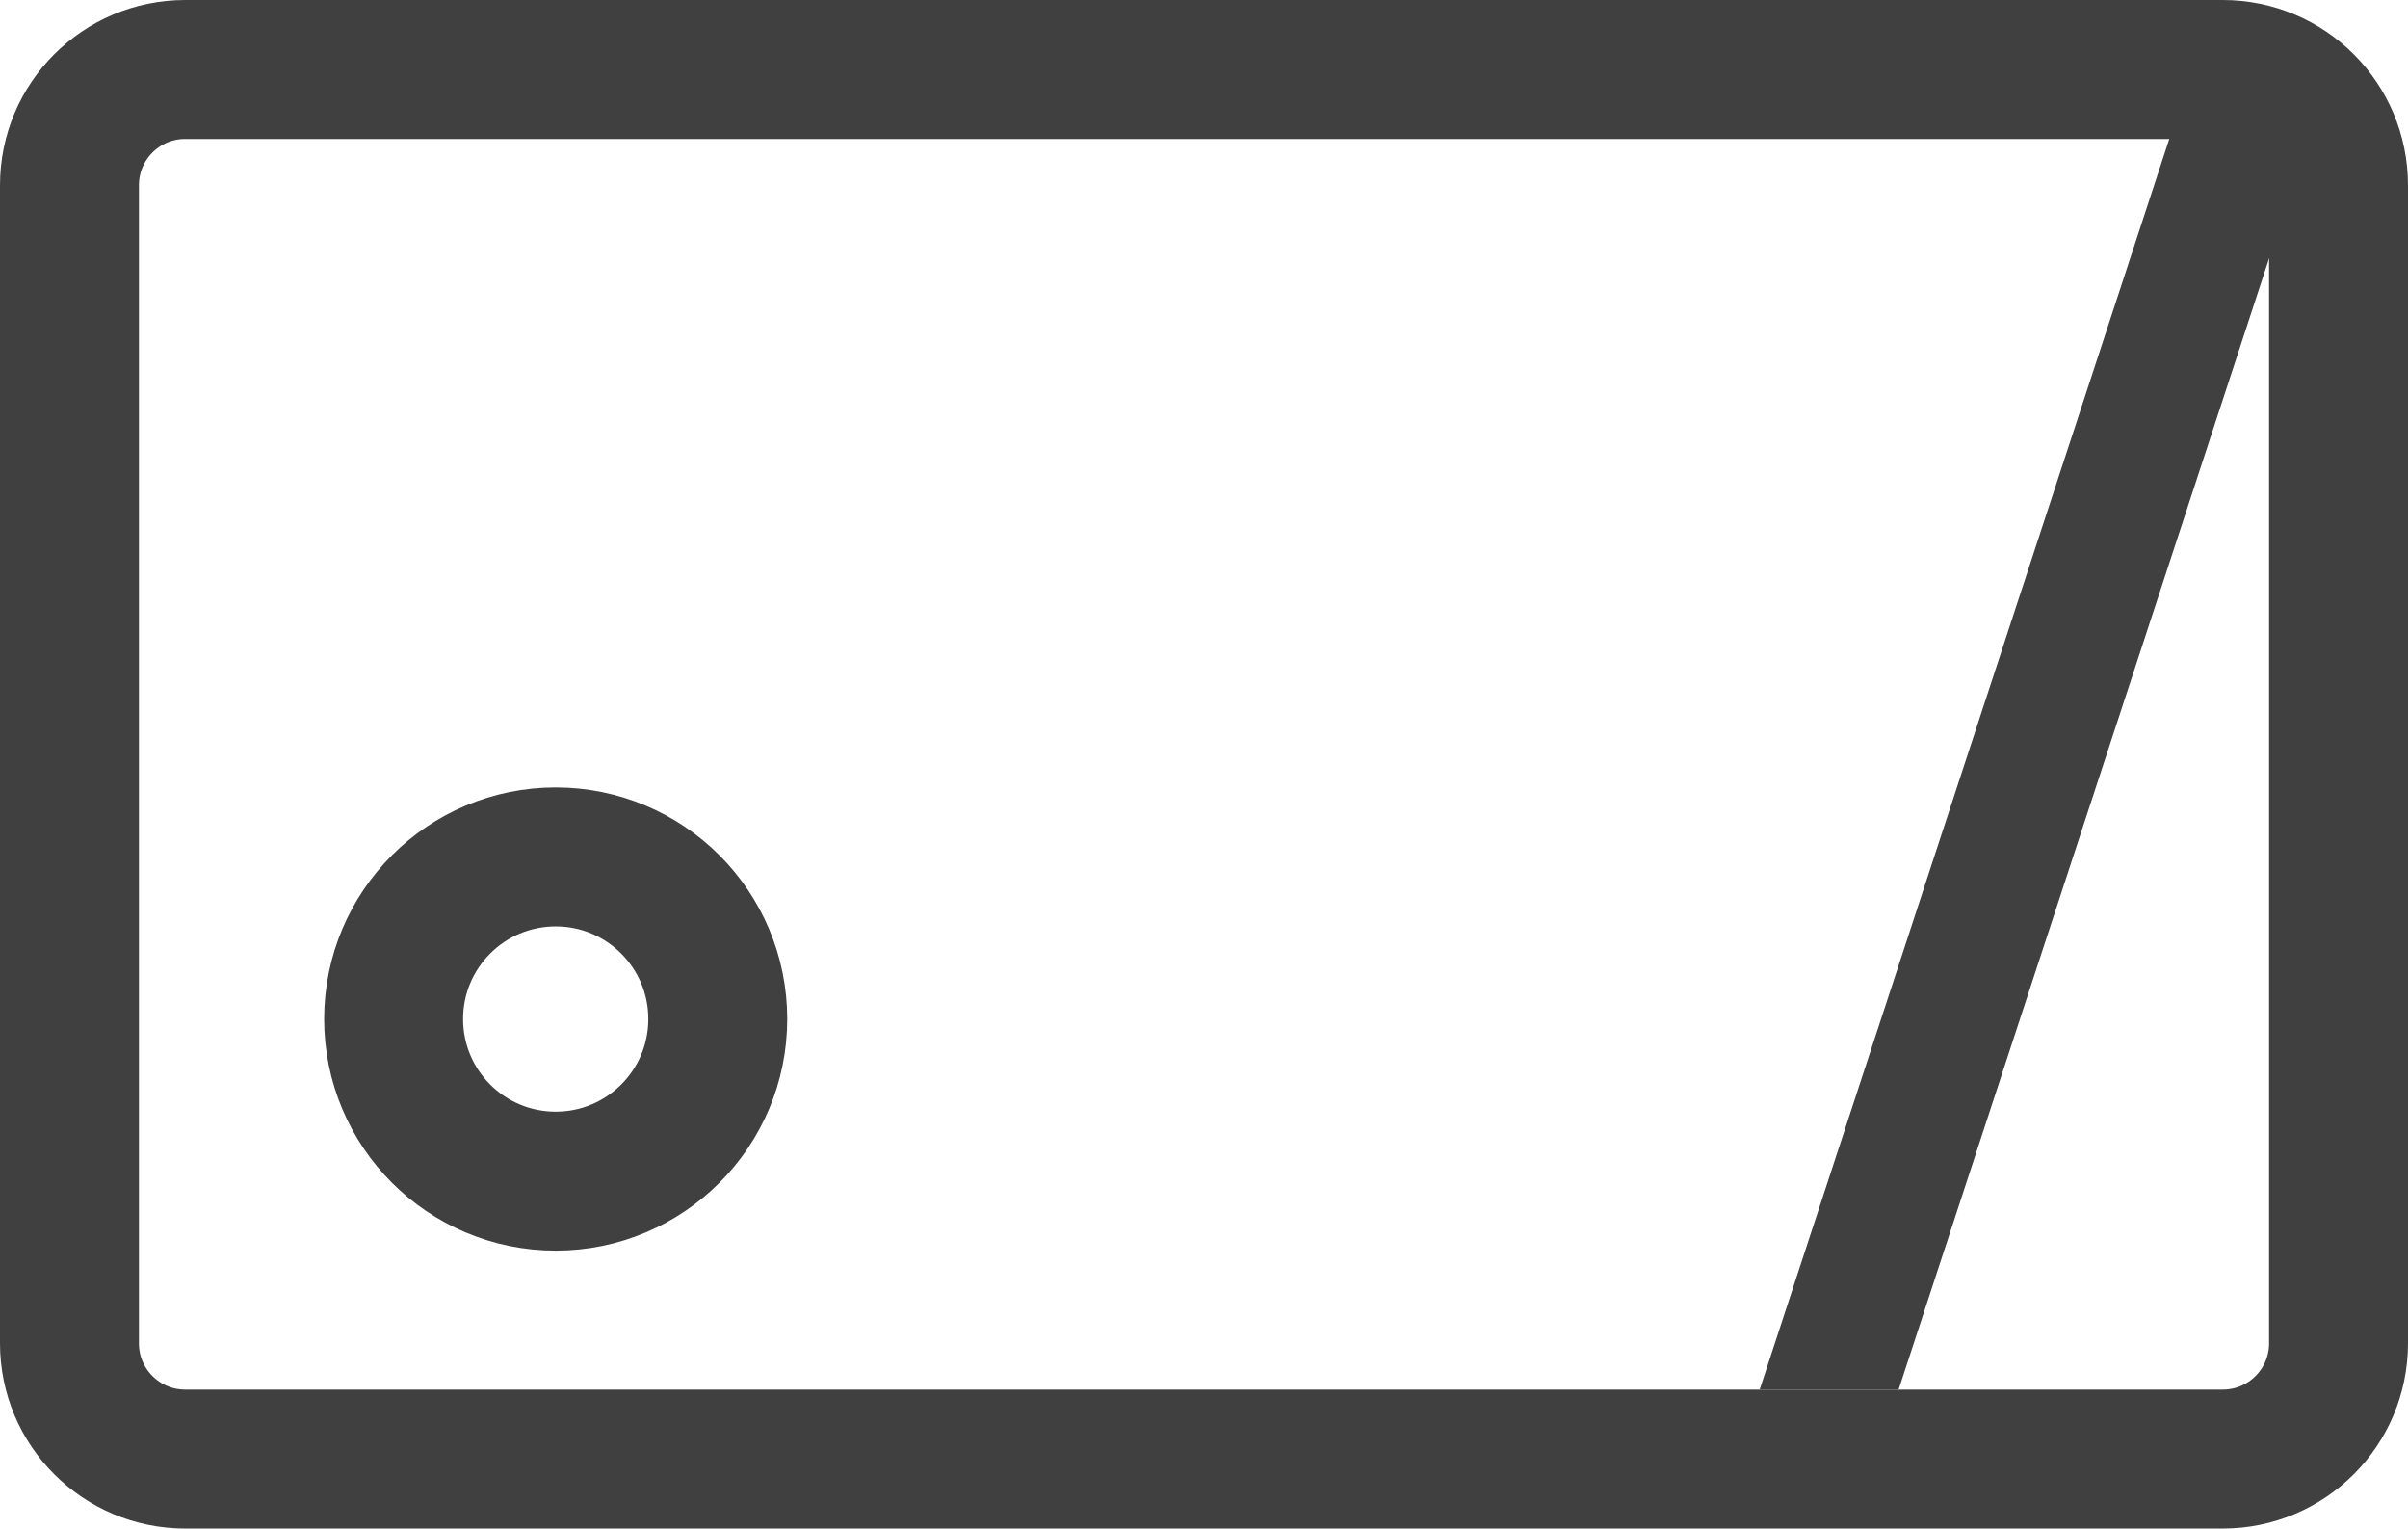 <?xml version="1.0" encoding="iso-8859-1"?>
<svg width="52" height="33" viewBox="0 0 52 33" fill="none" xmlns="http://www.w3.org/2000/svg">
<path d="M1.5 4C1.5 2.619 2.619 1.5 4 1.5H48C49.381 1.5 50.5 2.619 50.5 4V29C50.5 30.381 49.381 31.5 48 31.5H4C2.619 31.5 1.5 30.381 1.5 29V4Z" stroke="#404040" stroke-width="3"/>
<path d="M8.5 22C8.5 20.067 10.067 18.5 12 18.5C13.933 18.5 15.5 20.067 15.5 22C15.5 23.933 13.933 25.5 12 25.5C10.067 25.5 8.5 23.933 8.5 22Z" stroke="#404040" stroke-width="3"/>
<path d="M47.5 1H50.5L41 30H38L47.5 1Z" fill="#404040"/>
</svg>
